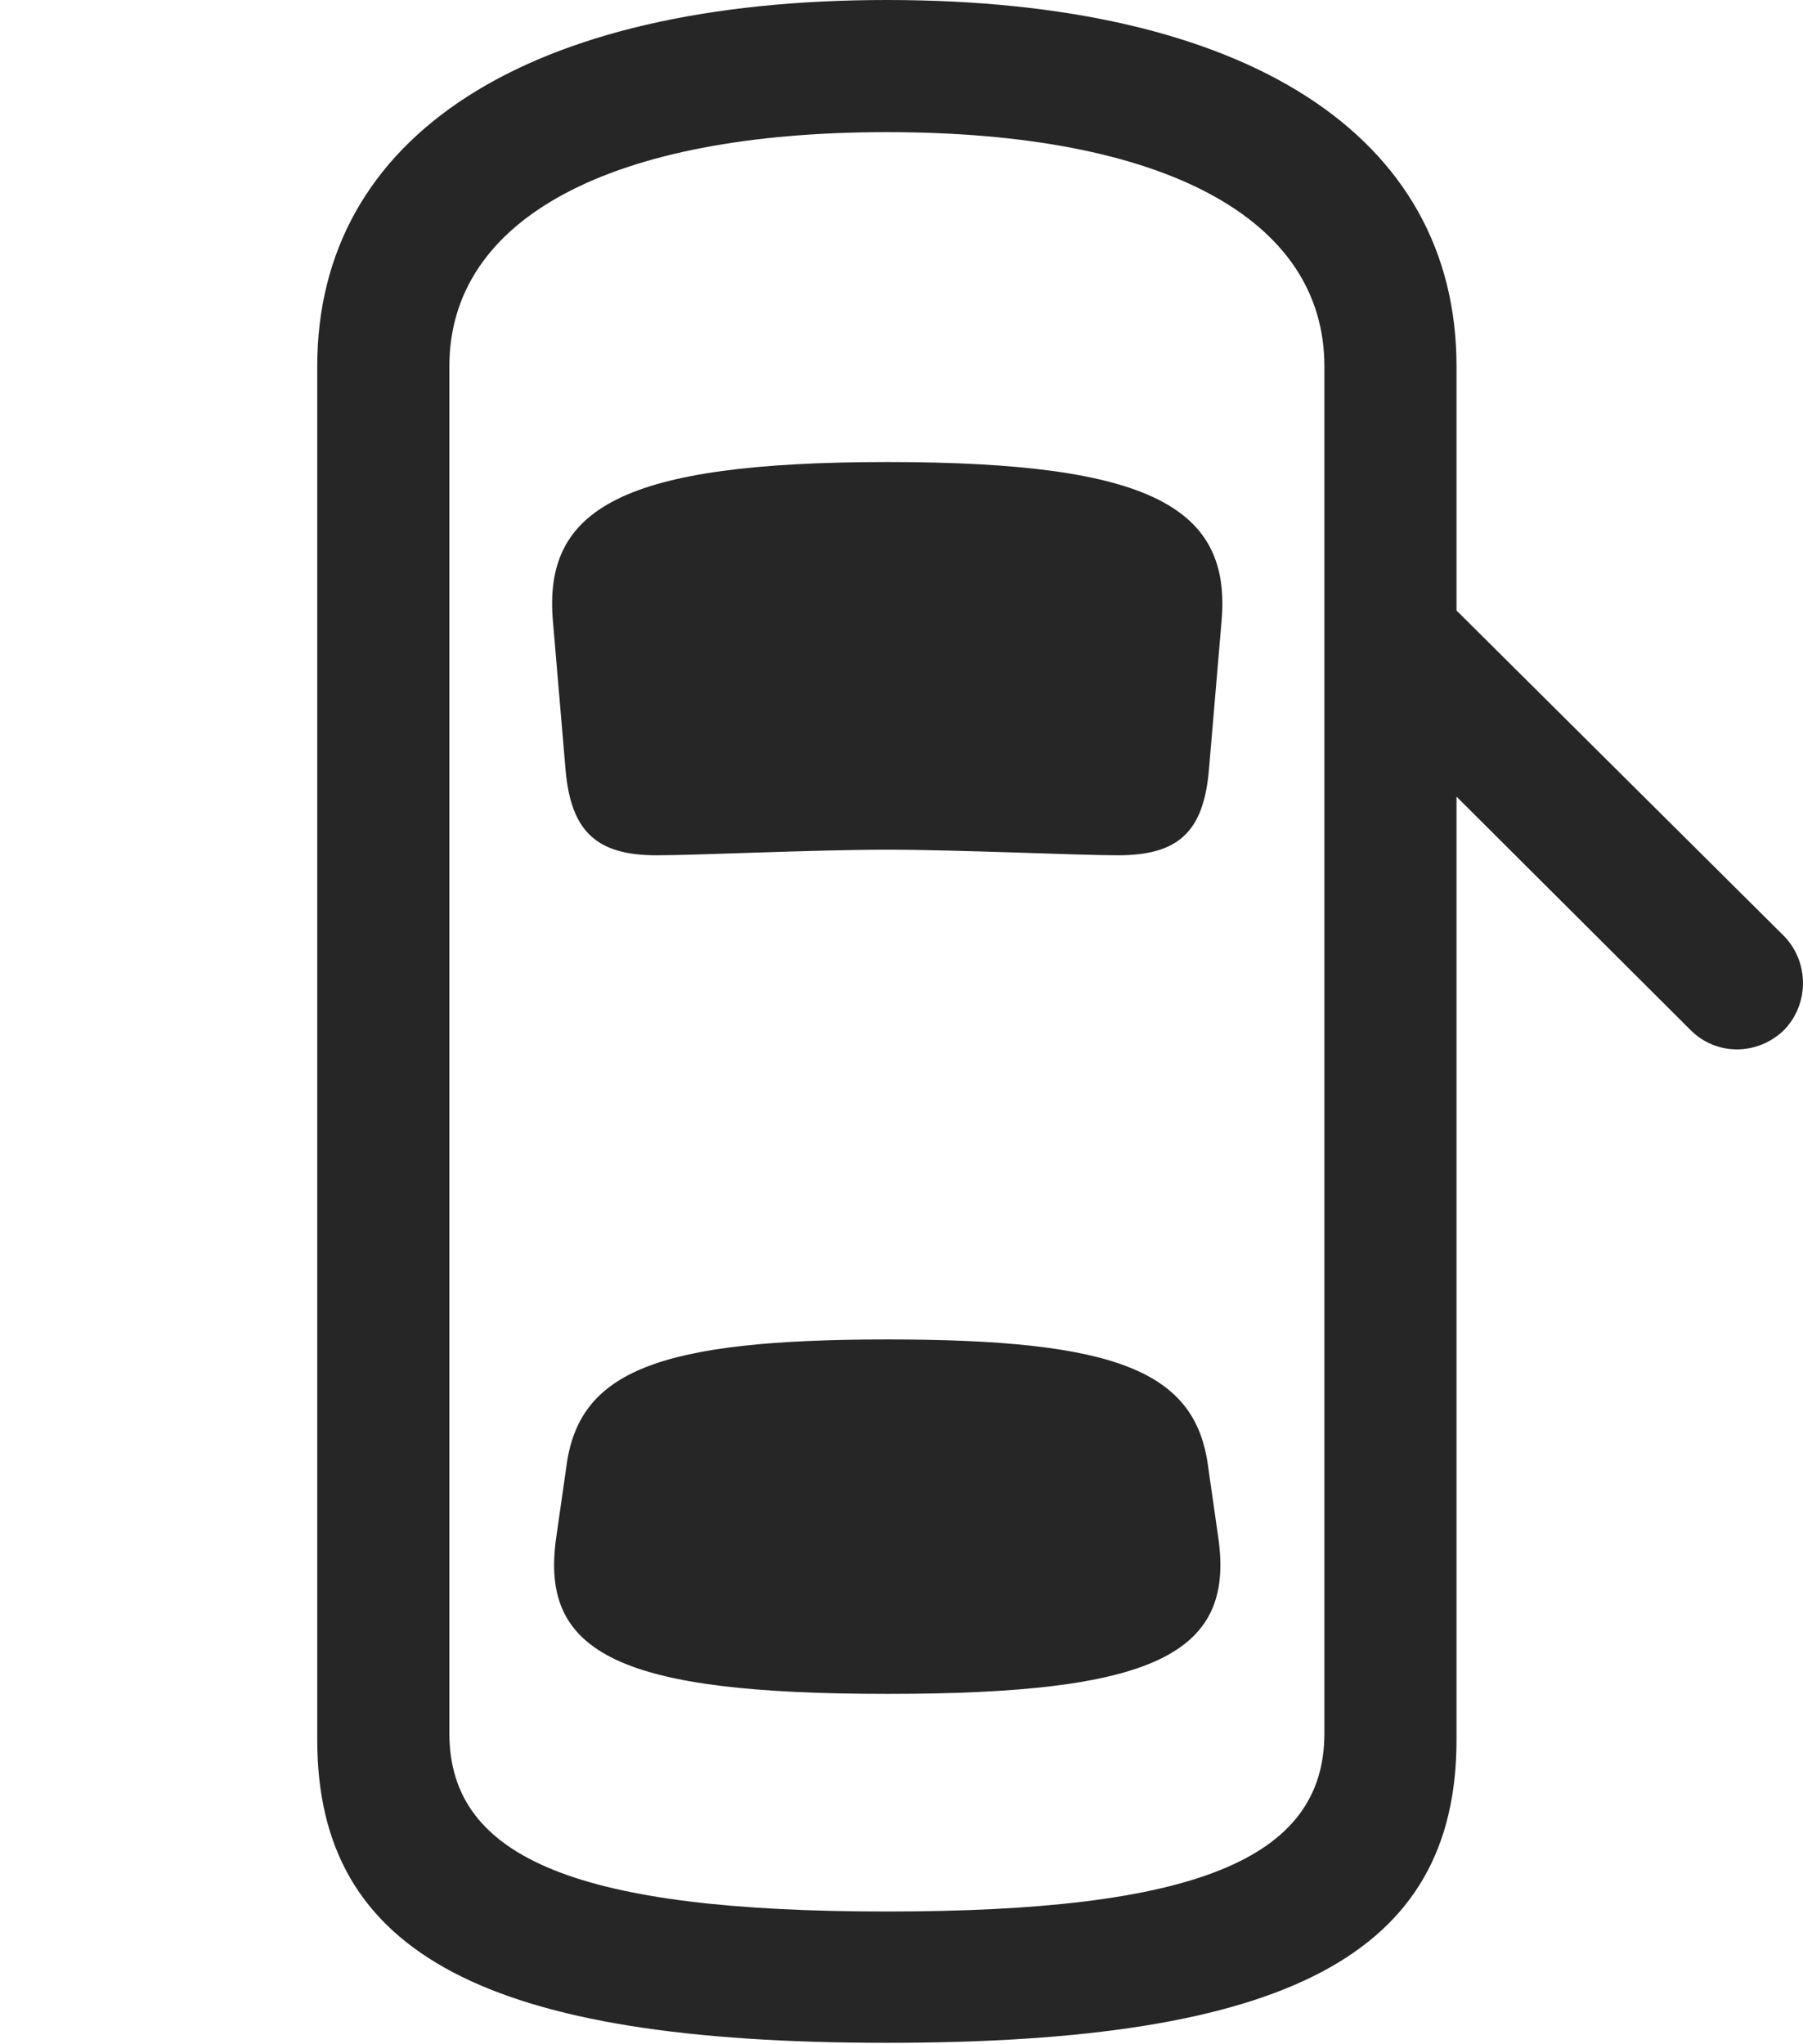 <?xml version="1.0" encoding="UTF-8"?>
<!--Generator: Apple Native CoreSVG 232.5-->
<!DOCTYPE svg
PUBLIC "-//W3C//DTD SVG 1.1//EN"
       "http://www.w3.org/Graphics/SVG/1.1/DTD/svg11.dtd">
<svg version="1.1" xmlns="http://www.w3.org/2000/svg" xmlns:xlink="http://www.w3.org/1999/xlink" width="22.256" height="25.225">
 <g>
  <rect height="25.225" opacity="0" width="22.256" x="0" y="0"/>
  <path d="M17.246 6.807L17.246 9.102L20.869 12.715C21.191 13.037 21.699 13.027 22.021 12.715C22.334 12.393 22.334 11.875 22.021 11.553ZM10.947 25.215C15.879 25.215 17.979 24.131 17.979 21.475L17.979 4.521C17.979 1.67 15.391 0 10.947 0C6.514 0 3.916 1.67 3.916 4.521L3.916 21.475C3.916 24.131 6.025 25.215 10.947 25.215ZM10.947 23.594C7.178 23.594 5.547 22.959 5.547 21.396L5.547 4.521C5.547 2.695 7.539 1.631 10.947 1.631C14.365 1.631 16.348 2.695 16.348 4.521L16.348 21.396C16.348 22.959 14.727 23.594 10.947 23.594ZM10.957 10.488C11.826 10.488 13.31 10.557 13.799 10.557C14.541 10.557 14.854 10.273 14.922 9.512L15.078 7.676C15.205 6.27 14.219 5.703 10.957 5.703C7.686 5.703 6.699 6.27 6.826 7.676L6.982 9.512C7.051 10.273 7.373 10.557 8.105 10.557C8.604 10.557 10.029 10.488 10.957 10.488ZM10.957 20.908C14.238 20.908 15.244 20.42 15.039 18.984L14.912 18.096C14.756 16.924 13.779 16.533 10.957 16.533C8.125 16.533 7.148 16.924 6.992 18.096L6.865 18.984C6.66 20.42 7.666 20.908 10.957 20.908Z" fill="#000000" fill-opacity="0.85"/>
 </g>
</svg>
